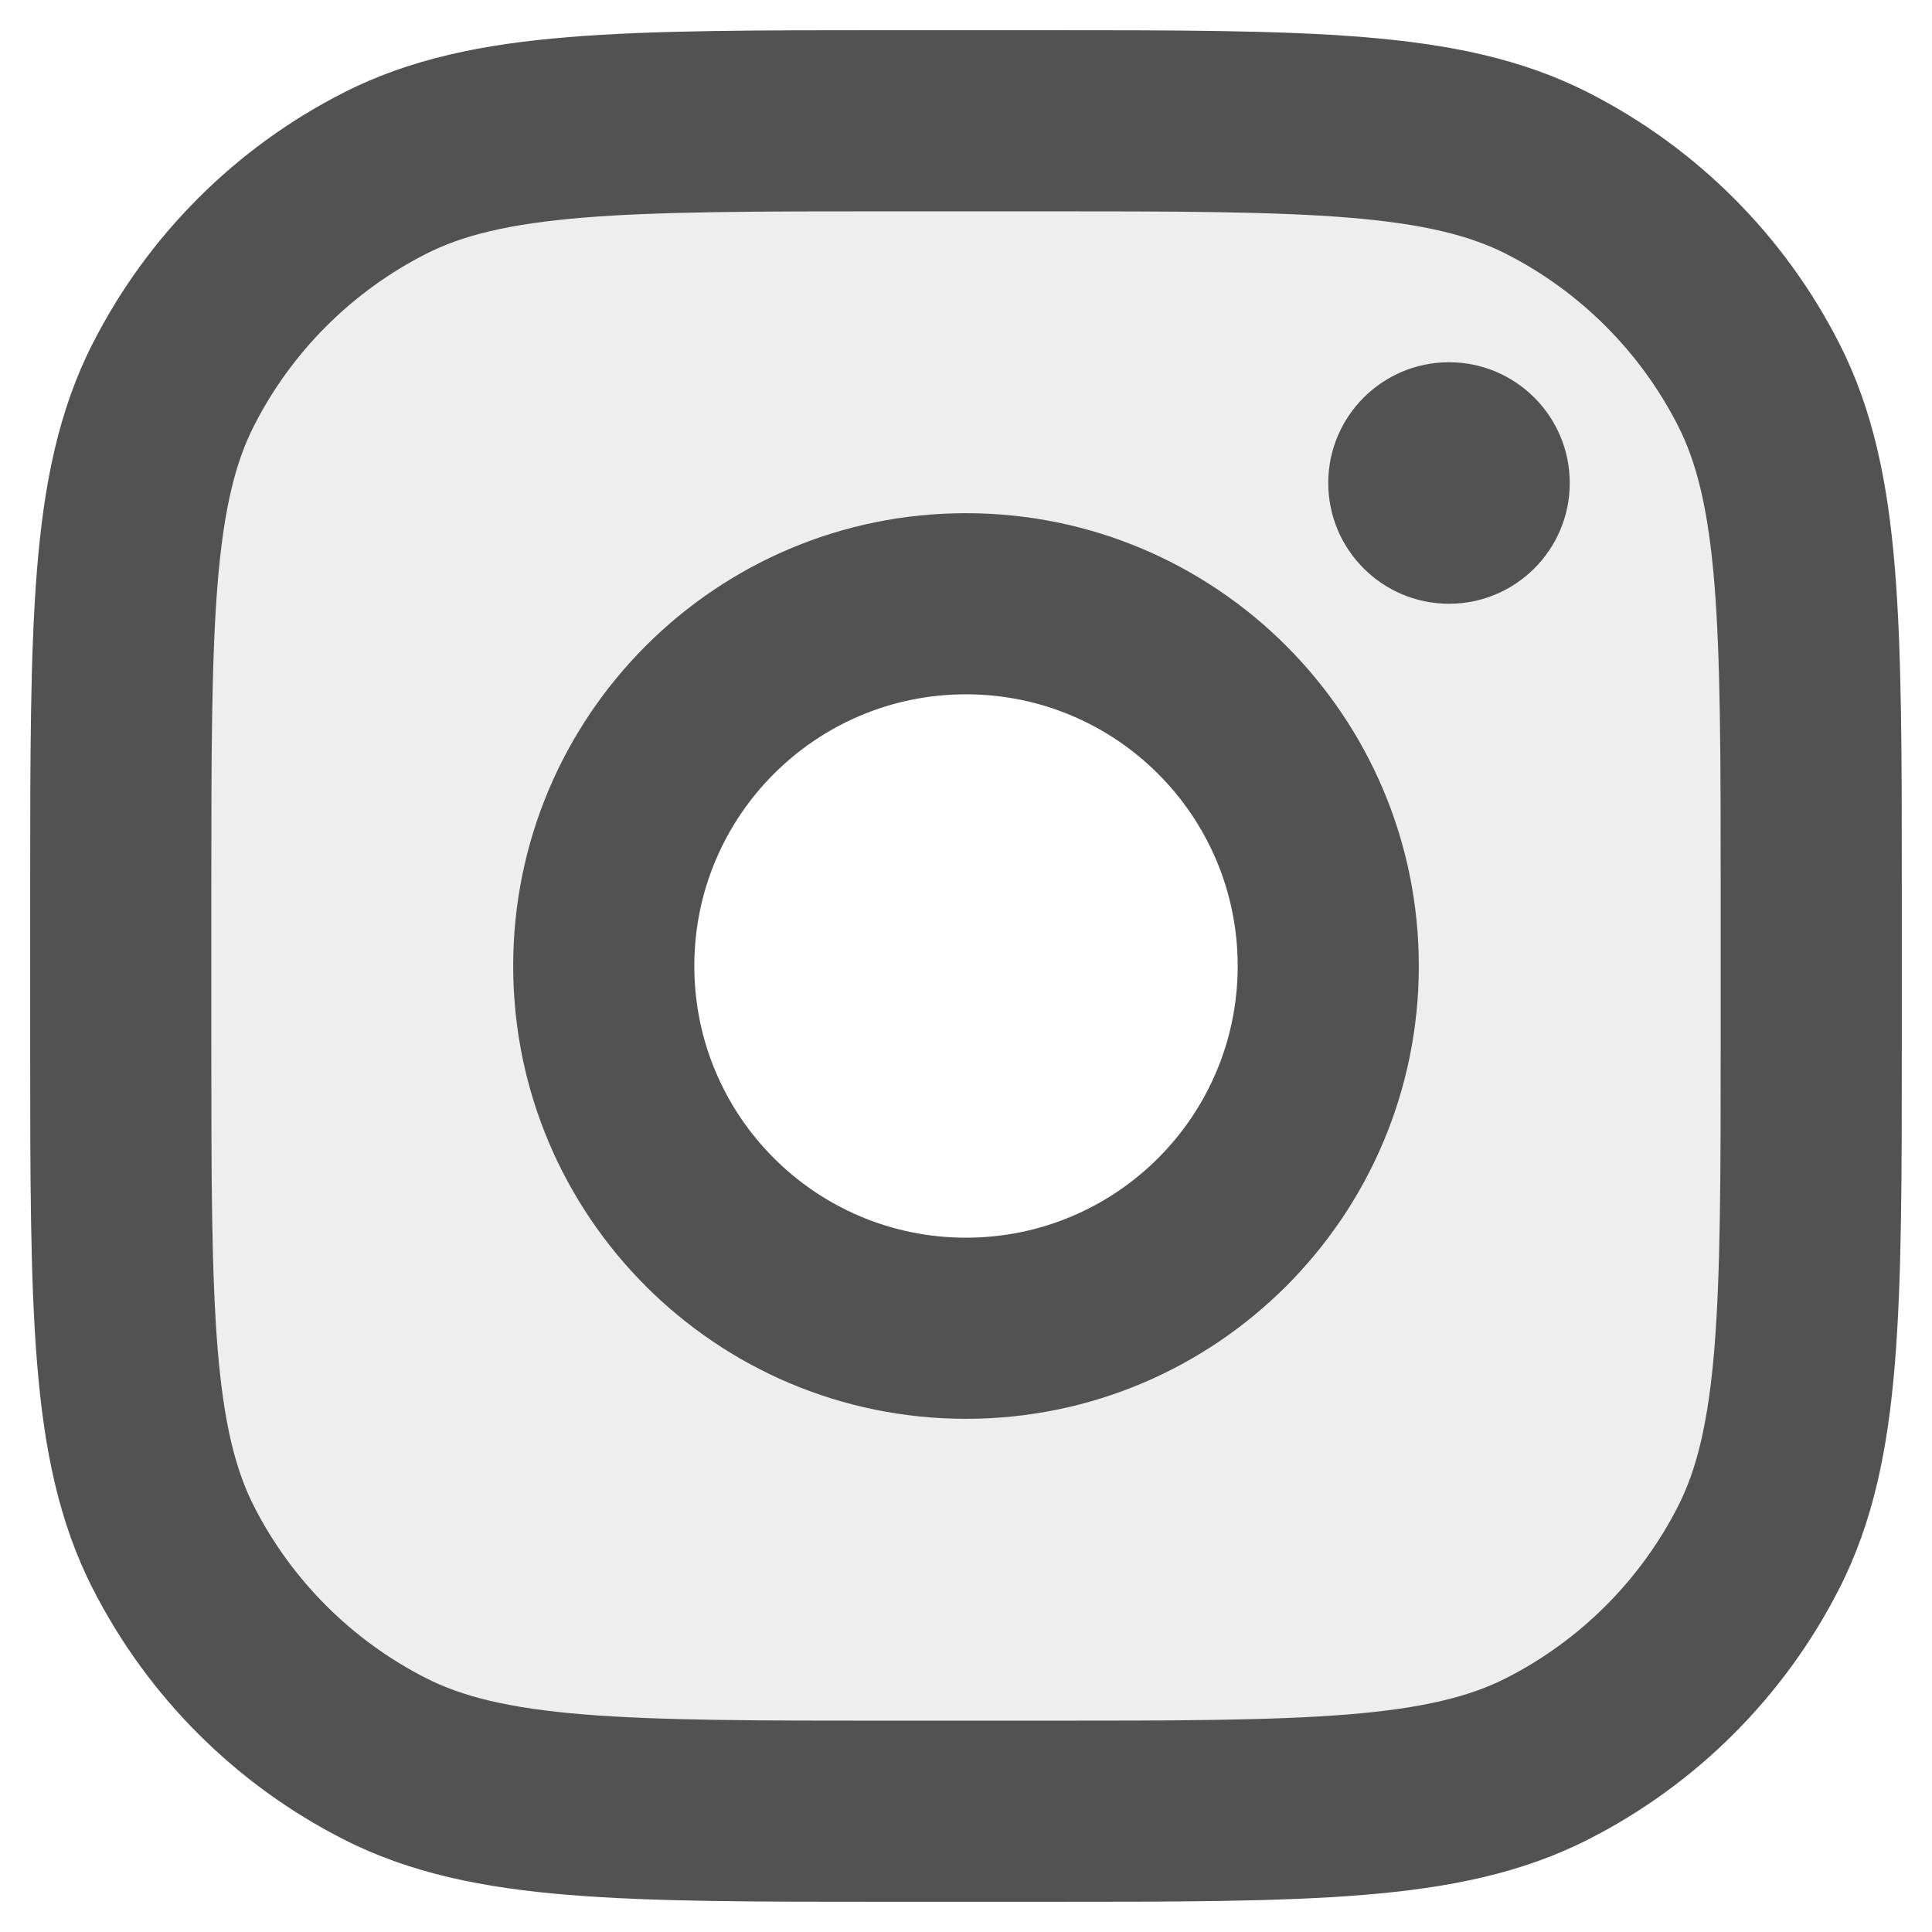 <svg width="16" height="16" viewBox="0 0 16 16" fill="none" xmlns="http://www.w3.org/2000/svg">
<g clip-path="url(#clip0_35_8071)">
<path opacity="0.1" fill-rule="evenodd" clip-rule="evenodd" d="M12.816 14.564C11.96 15 10.84 15 8.6 15H7.4C5.16 15 4.04 15 3.184 14.564C2.431 14.181 1.819 13.569 1.436 12.816C1 11.96 1 10.84 1 8.6V7.4C1 5.16 1 4.04 1.436 3.184C1.819 2.431 2.431 1.819 3.184 1.436C4.04 1 5.16 1 7.4 1H8.6C10.84 1 11.96 1 12.816 1.436C13.569 1.819 14.181 2.431 14.564 3.184C15 4.04 15 5.16 15 7.4V8.6C15 10.84 15 11.96 14.564 12.816C14.181 13.569 13.569 14.181 12.816 14.564ZM8 11C9.657 11 11 9.657 11 8C11 6.343 9.657 5 8 5C6.343 5 5 6.343 5 8C5 9.657 6.343 11 8 11Z" fill="#525252"/>
<path fill-rule="evenodd" clip-rule="evenodd" d="M7.367 0.25L7.4 0.25H8.6L8.633 0.25C9.725 0.25 10.591 0.25 11.288 0.307C12.002 0.365 12.605 0.487 13.156 0.768C14.05 1.223 14.777 1.95 15.232 2.844C15.513 3.395 15.635 3.998 15.693 4.712C15.75 5.409 15.75 6.275 15.75 7.367V7.367V7.367V7.4V8.6V8.633V8.633V8.633C15.75 9.725 15.75 10.591 15.693 11.288C15.635 12.002 15.513 12.605 15.232 13.156C14.777 14.05 14.05 14.777 13.156 15.232C12.605 15.513 12.002 15.635 11.288 15.693C10.591 15.75 9.725 15.75 8.633 15.75H8.633H8.633H8.6H7.4H7.367H7.367H7.367C6.275 15.75 5.409 15.75 4.712 15.693C3.998 15.635 3.395 15.513 2.844 15.232C1.95 14.777 1.223 14.05 0.768 13.156C0.487 12.605 0.365 12.002 0.307 11.288C0.25 10.591 0.25 9.725 0.25 8.633L0.25 8.6V7.4L0.25 7.367C0.25 6.275 0.25 5.409 0.307 4.712C0.365 3.998 0.487 3.395 0.768 2.844C1.223 1.95 1.95 1.223 2.844 0.768C3.395 0.487 3.998 0.365 4.712 0.307C5.409 0.25 6.275 0.25 7.367 0.25ZM4.834 1.802C4.213 1.853 3.829 1.949 3.525 2.104C2.913 2.416 2.416 2.913 2.104 3.525C1.949 3.829 1.853 4.213 1.802 4.834C1.751 5.463 1.75 6.268 1.75 7.4V8.6C1.75 9.732 1.751 10.537 1.802 11.166C1.853 11.787 1.949 12.171 2.104 12.476C2.416 13.087 2.913 13.584 3.525 13.896C3.829 14.051 4.213 14.147 4.834 14.198C5.463 14.249 6.268 14.25 7.4 14.25H8.6C9.732 14.25 10.537 14.249 11.166 14.198C11.787 14.147 12.171 14.051 12.476 13.896C13.087 13.584 13.584 13.087 13.896 12.476C14.051 12.171 14.147 11.787 14.198 11.166C14.249 10.537 14.25 9.732 14.25 8.6V7.4C14.25 6.268 14.249 5.463 14.198 4.834C14.147 4.213 14.051 3.829 13.896 3.525C13.584 2.913 13.087 2.416 12.476 2.104C12.171 1.949 11.787 1.853 11.166 1.802C10.537 1.751 9.732 1.75 8.6 1.75H7.4C6.268 1.75 5.463 1.751 4.834 1.802ZM8 5.75C6.757 5.75 5.75 6.757 5.75 8C5.75 9.243 6.757 10.25 8 10.25C9.243 10.25 10.25 9.243 10.25 8C10.25 6.757 9.243 5.75 8 5.75ZM4.25 8C4.25 5.929 5.929 4.25 8 4.25C10.071 4.25 11.75 5.929 11.75 8C11.75 10.071 10.071 11.75 8 11.75C5.929 11.75 4.25 10.071 4.25 8ZM12 5C12.552 5 13 4.552 13 4C13 3.448 12.552 3 12 3C11.448 3 11 3.448 11 4C11 4.552 11.448 5 12 5Z" fill="#525252"/>
</g>
<defs>
<clipPath id="clip0_35_8071">
<rect width="16" height="16" fill="white"/>
</clipPath>
</defs>
</svg>
